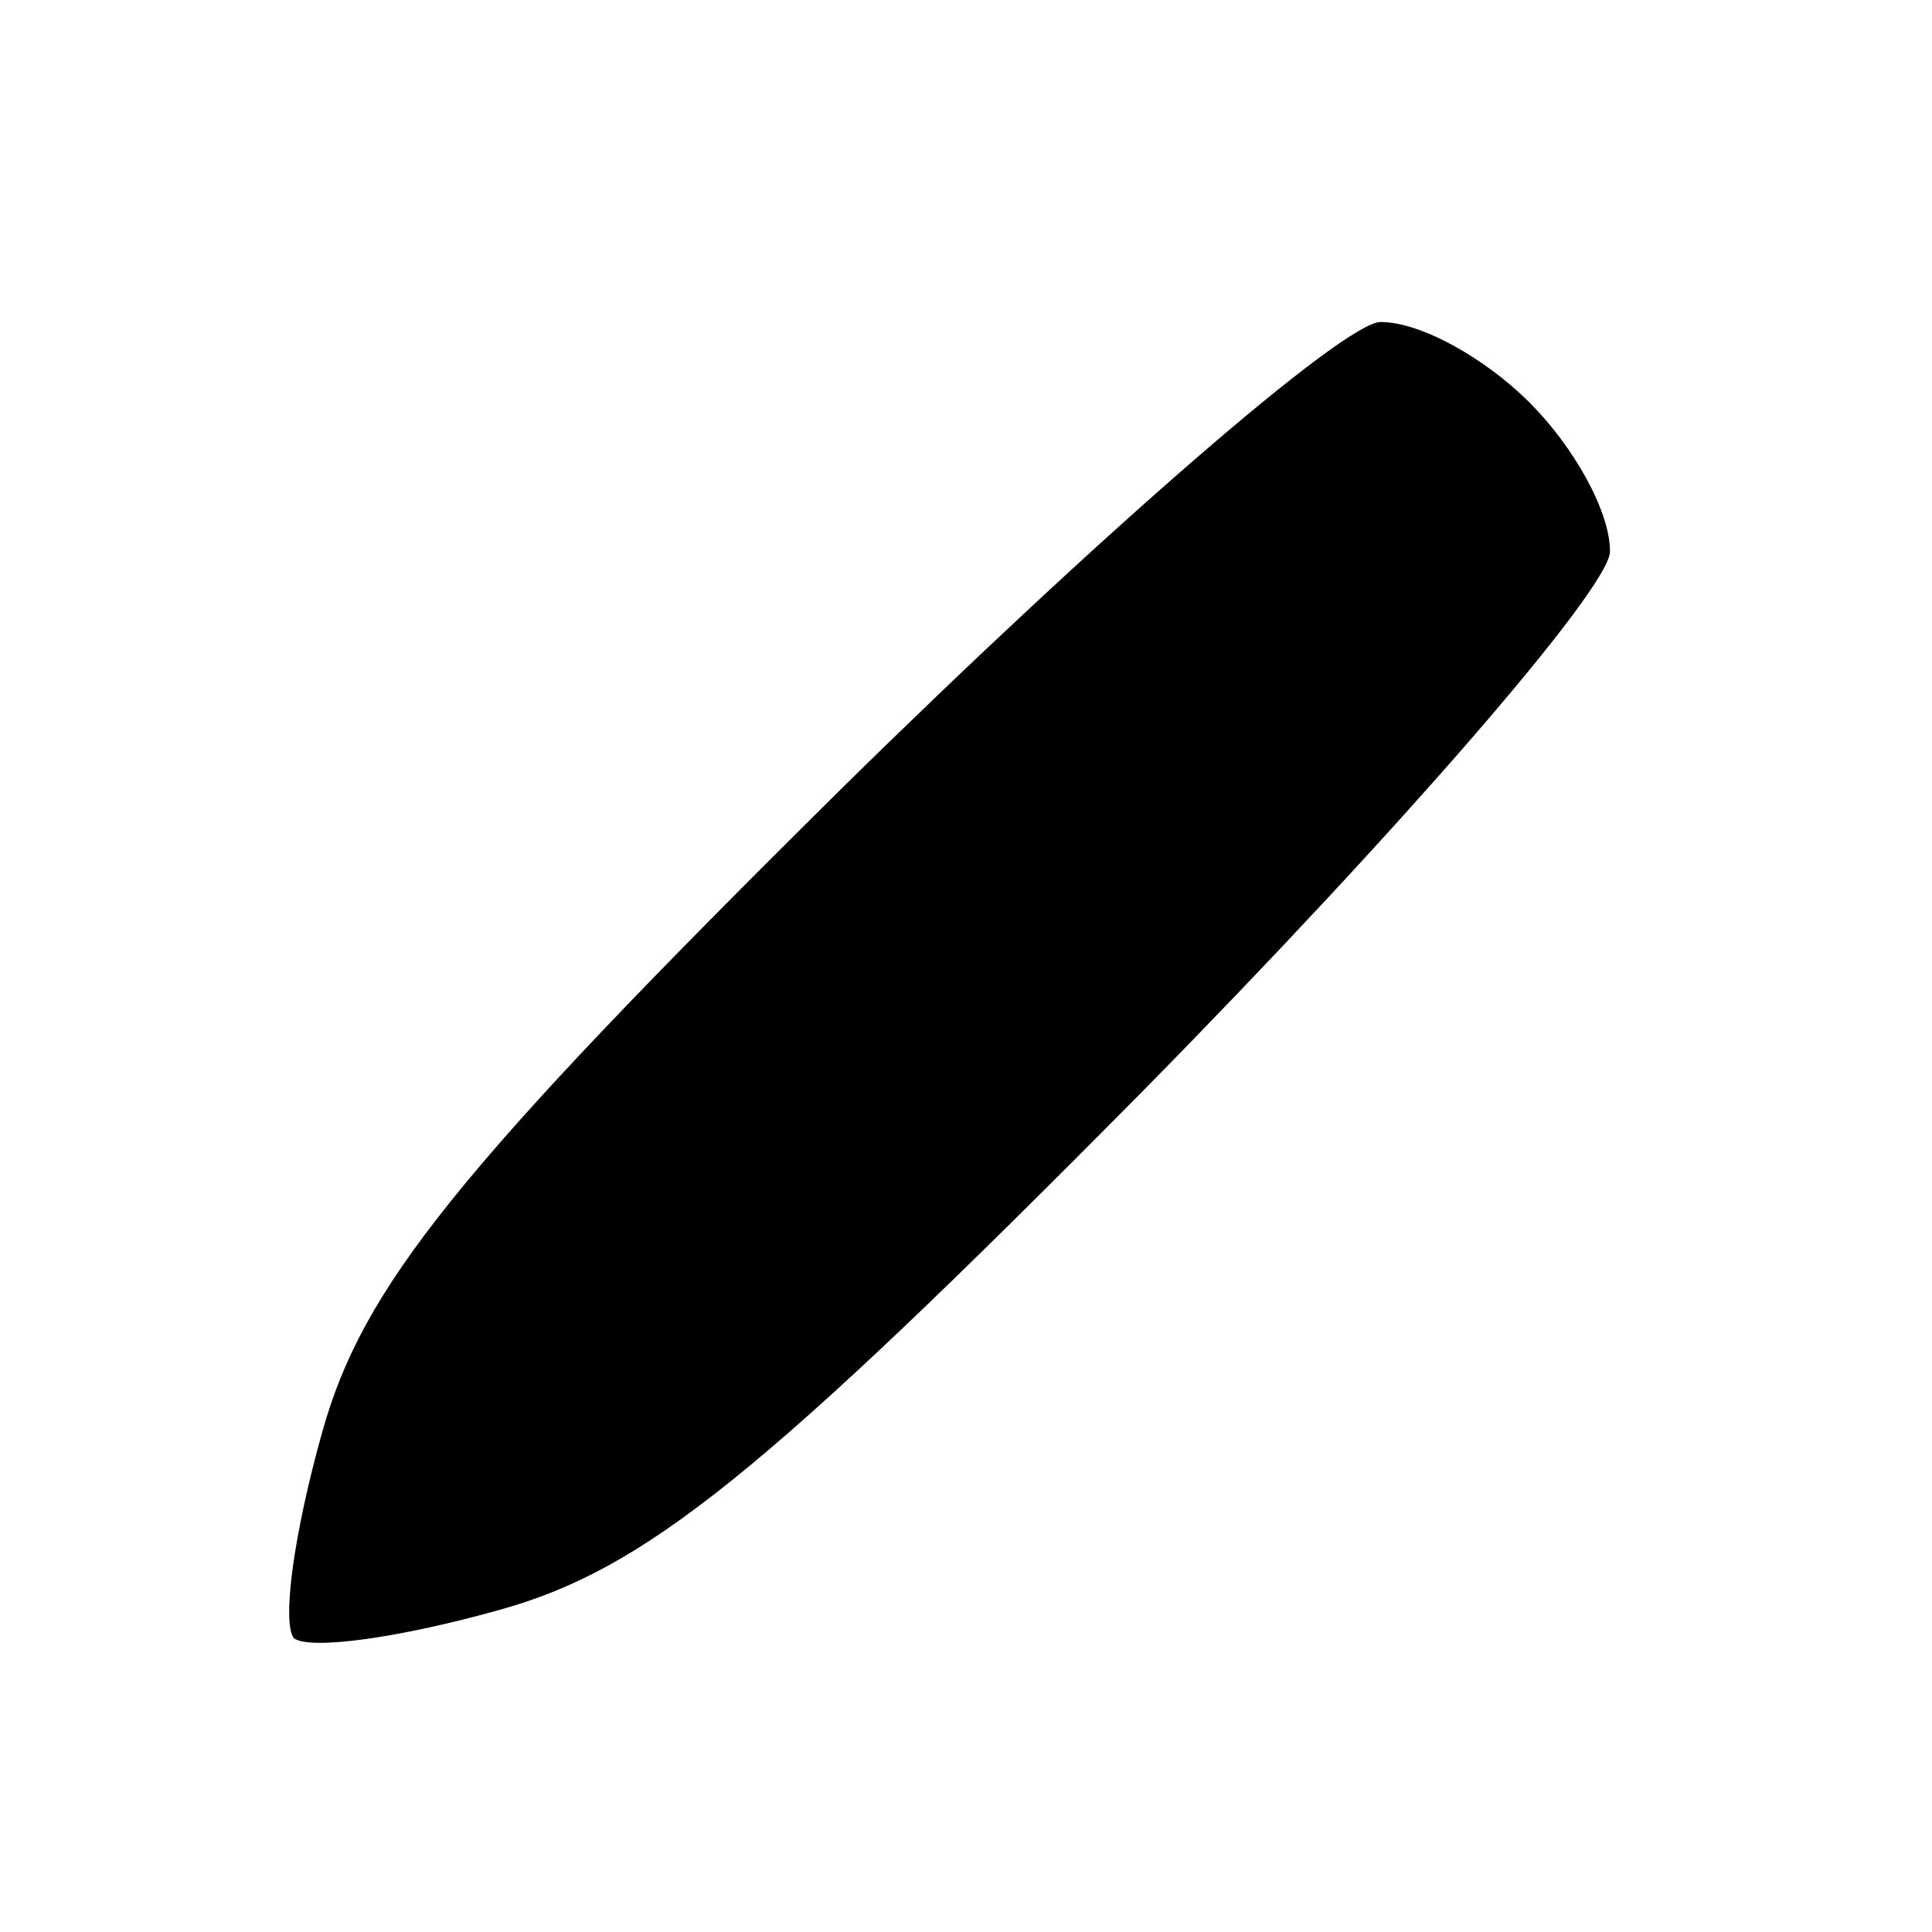 <?xml version="1.0" standalone="no"?>
<!DOCTYPE svg PUBLIC "-//W3C//DTD SVG 20010904//EN"
 "http://www.w3.org/TR/2001/REC-SVG-20010904/DTD/svg10.dtd">
<svg version="1.0" xmlns="http://www.w3.org/2000/svg"
 width="48pt" height="48pt" viewBox="0 0 48 48"
 preserveAspectRatio="xMidYMid meet">
<g transform="translate(0,48) scale(0.1,-0.1)"
fill="#000000" stroke="none">
<path d="M209 284 c-96 -95 -119 -124 -129 -160 -7 -25 -10 -47 -7 -51 4 -3
26 0 51 7 36 10 65 33 160 129 64 65 116 125 116 134 0 10 -9 26 -20 37 -11
11 -27 20 -37 20 -9 0 -69 -52 -134 -116z"/>
</g>
</svg>
